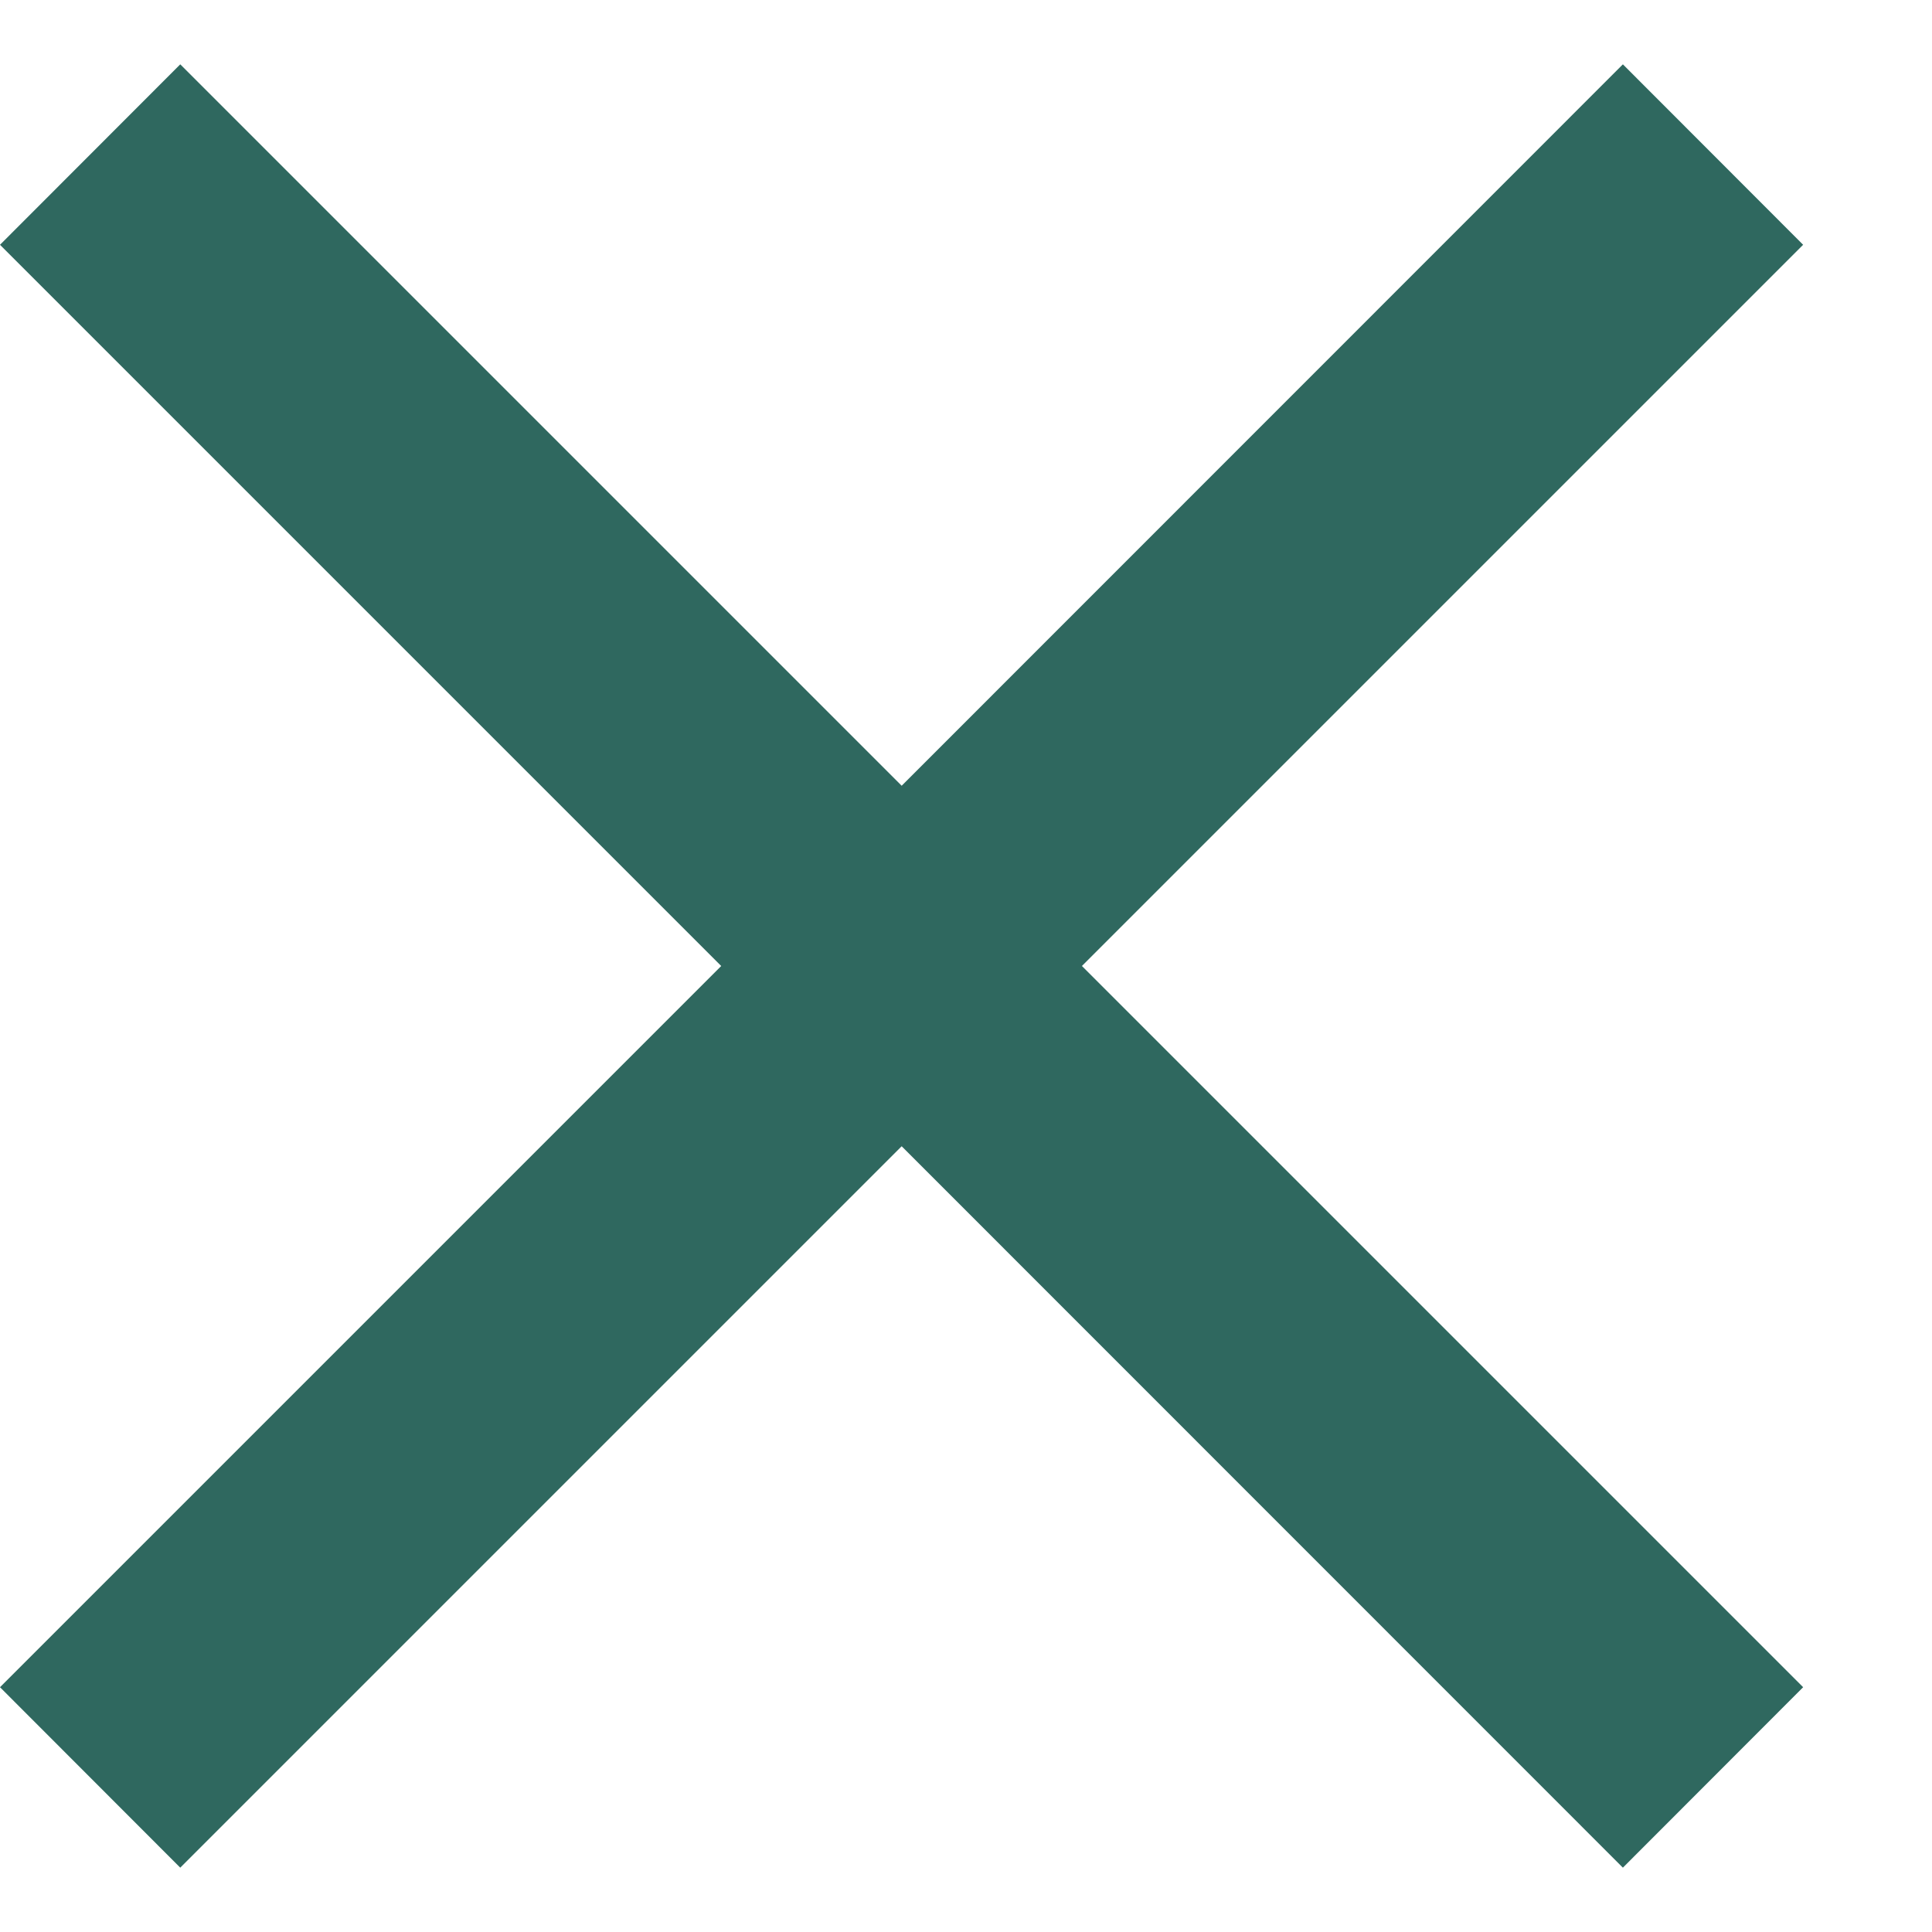 <svg width="10" height="10" viewBox="0 0 10 10" fill="none" xmlns="http://www.w3.org/2000/svg">
<path d="M0.933 9.667L0 8.733L3.733 5L0 1.267L0.933 0.333L4.667 4.067L8.4 0.333L9.333 1.267L5.6 5L9.333 8.733L8.4 9.667L4.667 5.933L0.933 9.667Z" fill="#2F685F"/>
</svg>

